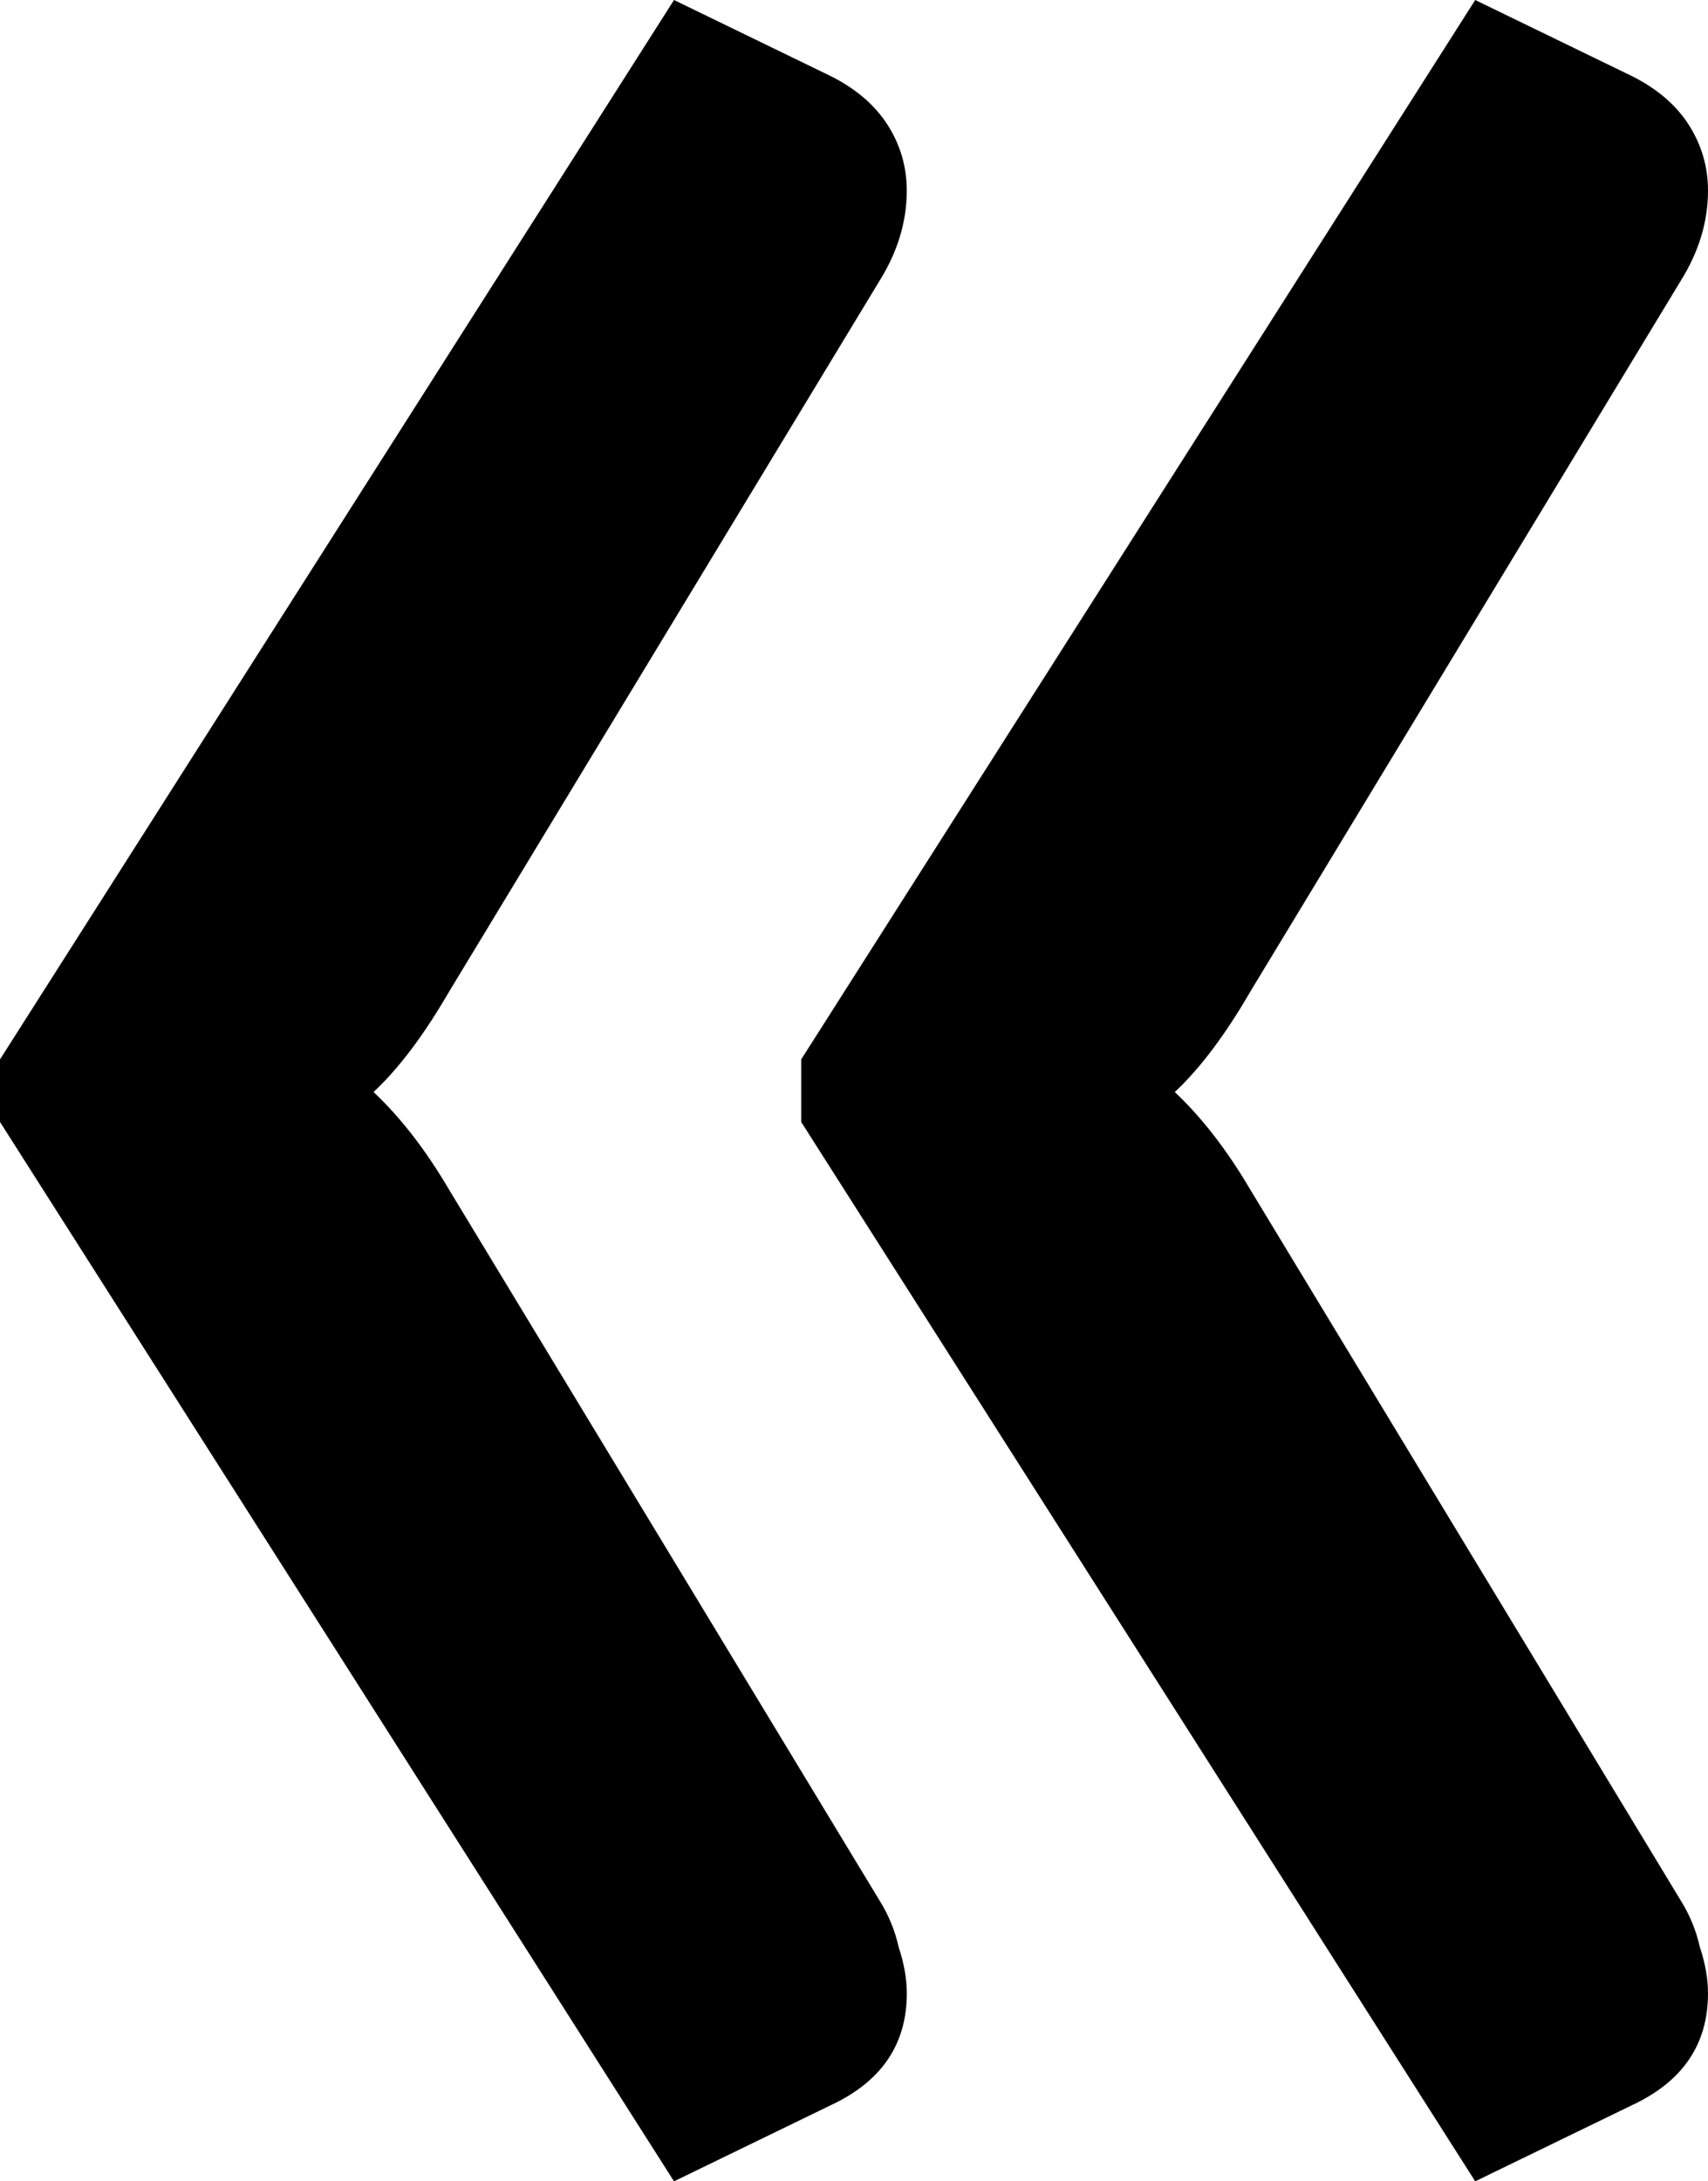 <svg xmlns="http://www.w3.org/2000/svg" version="1.1" viewBox="0 0 47 60"><path d="M0 30.861V29.14L18.547 0l4.32 2.097c.695.35 1.216.8 1.564 1.349.348.549.521 1.148.521 1.797 0 .85-.248 1.673-.744 2.472l-11.843 19.55c-.696 1.2-1.39 2.123-2.086 2.773.745.699 1.44 1.598 2.085 2.696l11.844 19.55c.248.4.422.825.521 1.274.149.45.224.874.224 1.273 0 1.399-.696 2.422-2.086 3.072L18.547 60 0 30.861Zm22.047 0V29.14L40.594 0l4.32 2.097c.696.35 1.217.8 1.565 1.349.347.549.521 1.148.521 1.797 0 .85-.248 1.673-.745 2.472l-11.843 19.55c-.695 1.2-1.39 2.123-2.085 2.773.744.699 1.44 1.598 2.085 2.696l11.843 19.55c.248.4.422.825.521 1.274.15.45.224.874.224 1.273 0 1.399-.695 2.422-2.086 3.072L40.594 60 22.047 30.861Z"/></svg>
